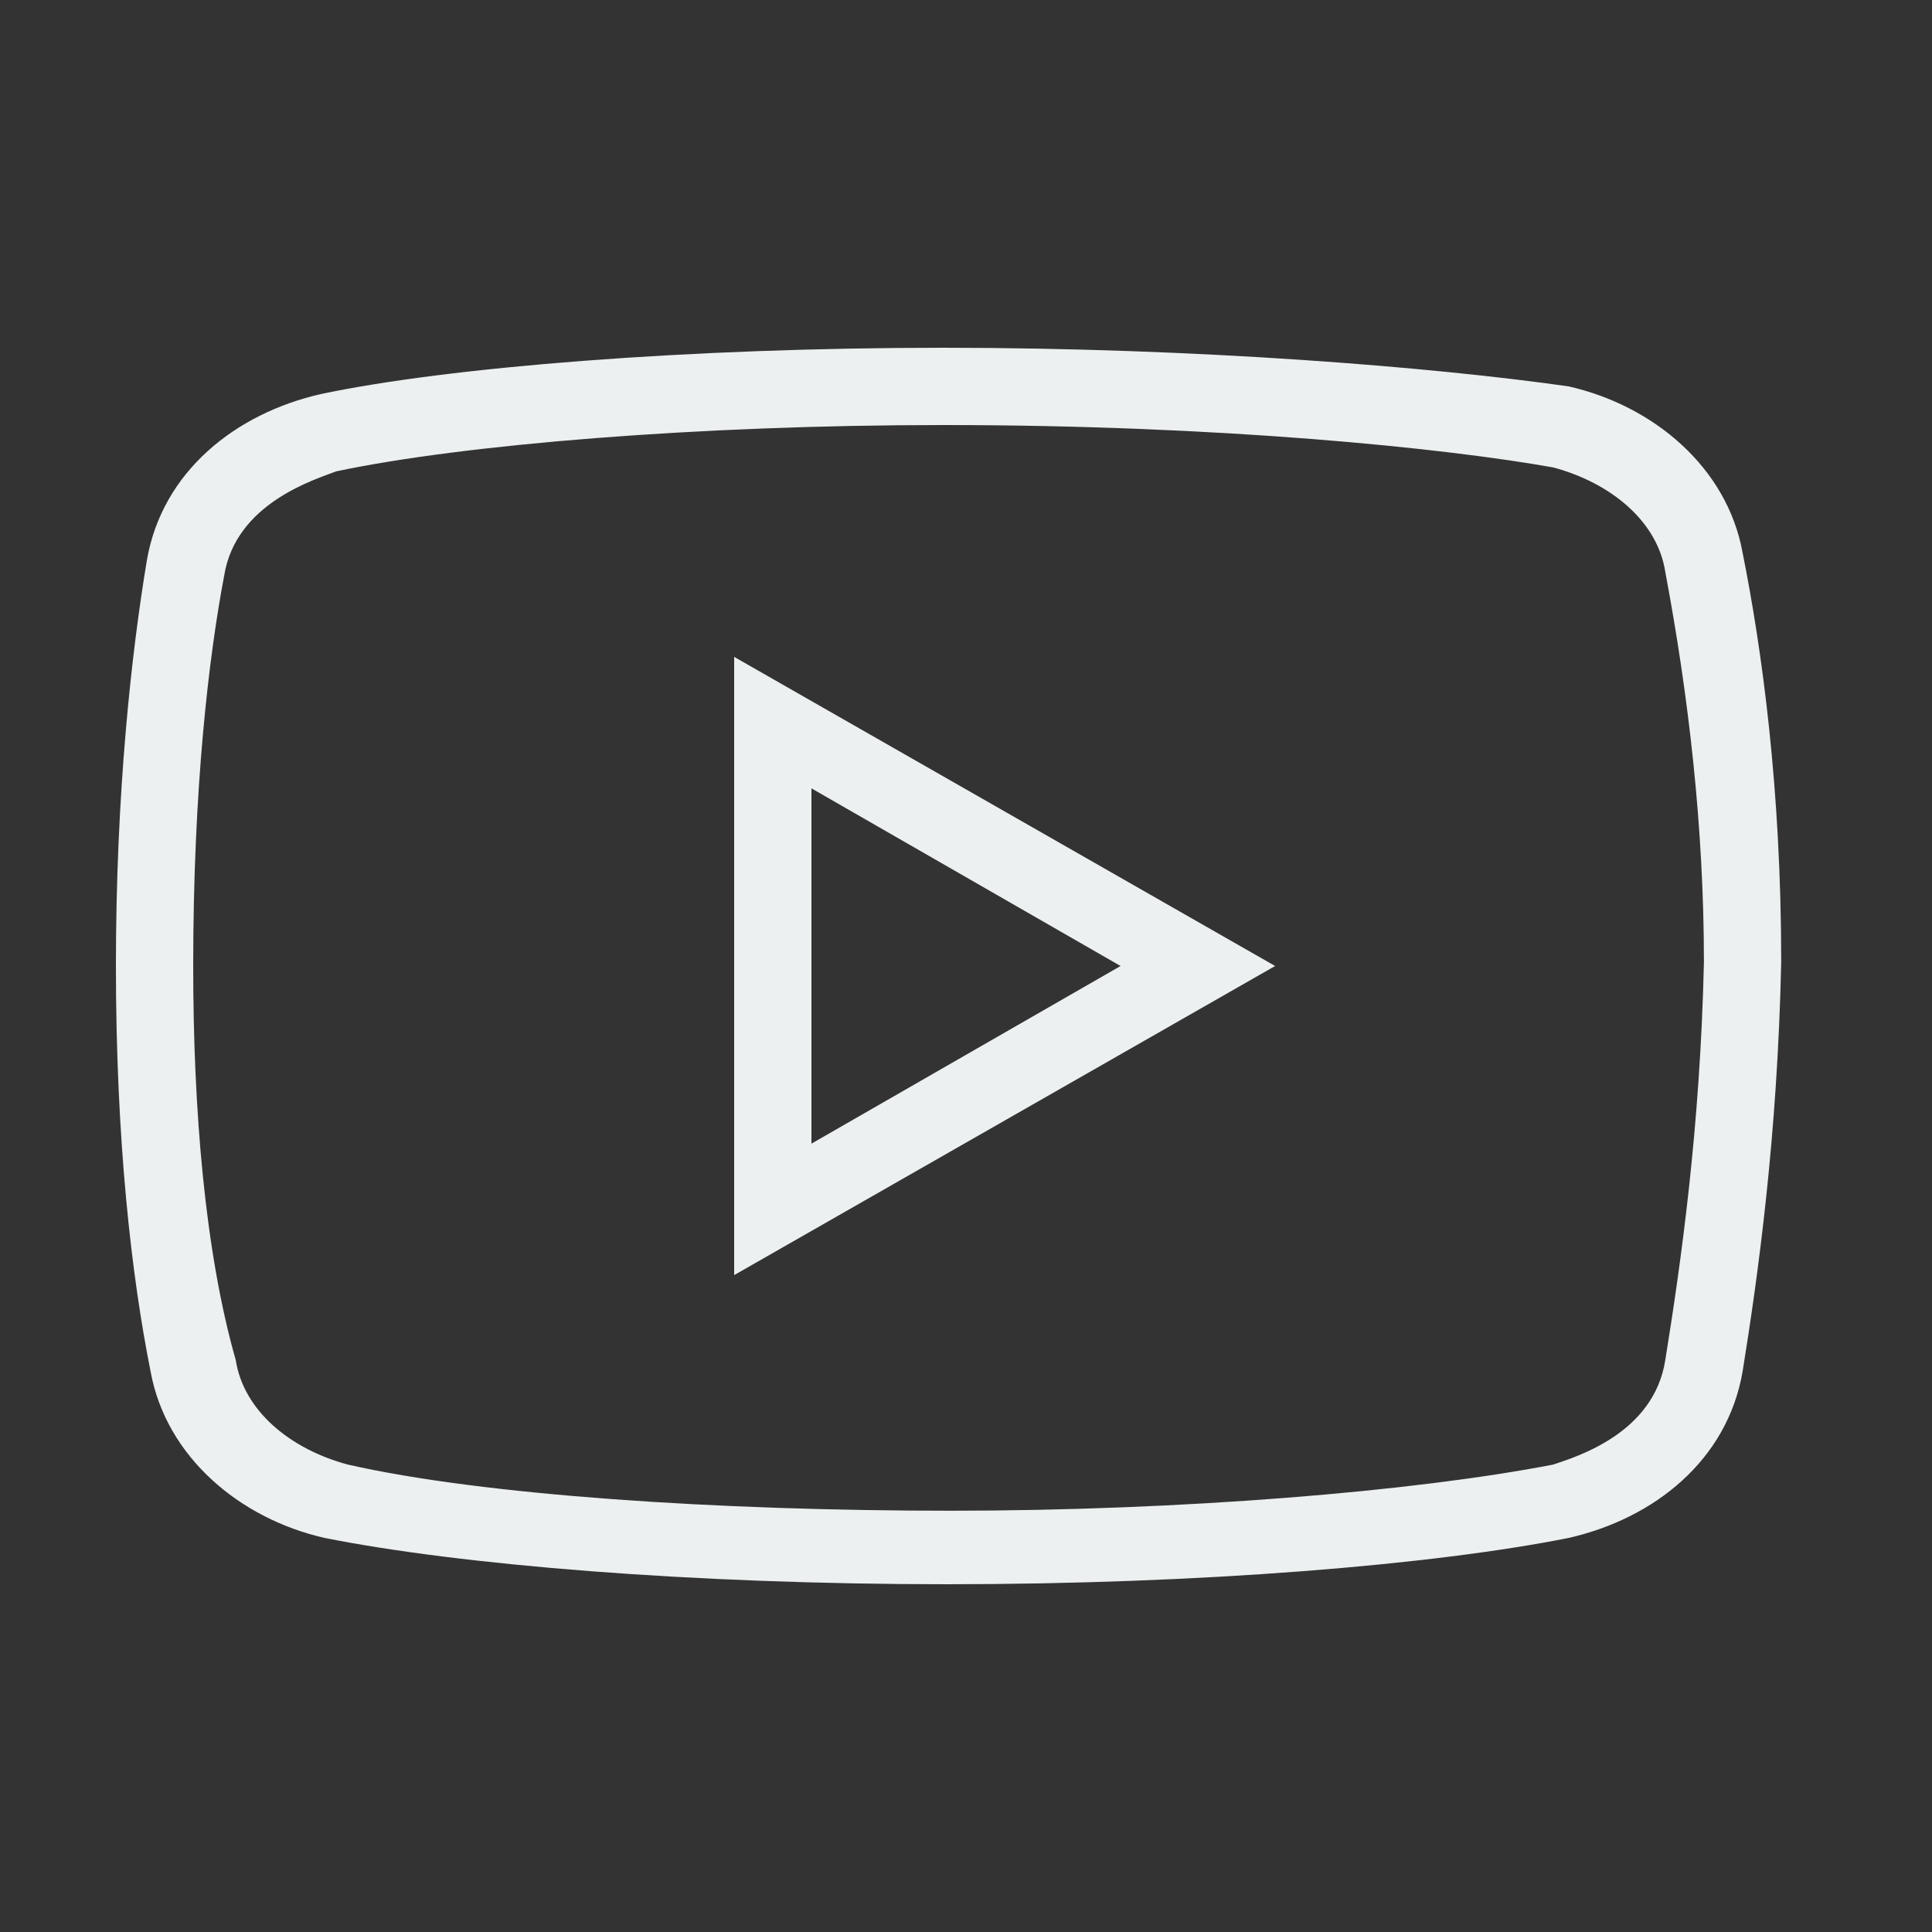 <?xml version="1.0" encoding="UTF-8"?>
<svg xmlns="http://www.w3.org/2000/svg" xmlns:xlink="http://www.w3.org/1999/xlink" viewBox="0 0 100 100" width="100px" height="100px">
<rect x="0" y="0" width="100" height="100" fill="#333333" stroke="none"/>
<g id="surface42803921">
<path style=" stroke:none;fill-rule:nonzero;fill:rgb(92.549%,94.118%,94.51%);fill-opacity:1;" d="M 48.805 18 C 35.602 18 23.203 19 16.602 20.398 C 12.203 21.398 8.398 24.398 7.602 29 C 6.805 33.797 6 41 6 50 C 6 59 6.797 66 7.797 71 C 8.602 75.398 12.398 78.602 16.797 79.602 C 23.805 81 35.797 82 49 82 C 62.203 82 74.195 81 81.195 79.602 C 85.602 78.602 89.398 75.602 90.195 71 C 91 66 92 58.805 92.195 49.805 C 92.195 40.805 91.195 33.602 90.195 28.602 C 89.398 24.203 85.602 21 81.195 20 C 74.195 19 62 18 48.805 18 Z M 48.805 22 C 63.203 22 74.797 23.195 80.398 24.195 C 83.398 25 85.797 27 86.195 29.602 C 87.398 36 88.195 42.805 88.195 49.805 C 88 58.398 87 65.398 86.195 70.398 C 85.602 74.195 81.602 75.398 80.398 75.805 C 73.195 77.203 61.195 78.195 49.195 78.195 C 37.195 78.195 25 77.398 18 75.805 C 15 75 12.602 73 12.203 70.398 C 10.602 64.797 10 57.398 10 50 C 10 40.797 10.805 34 11.602 29.805 C 12.203 26 16.398 24.797 17.398 24.398 C 24 23 36.203 22 48.805 22 Z M 38 34 L 38 66 L 66 50 Z M 42 40.805 L 58 50 L 42 59.195 Z M 42 40.805 "/>
</g>
</svg>
